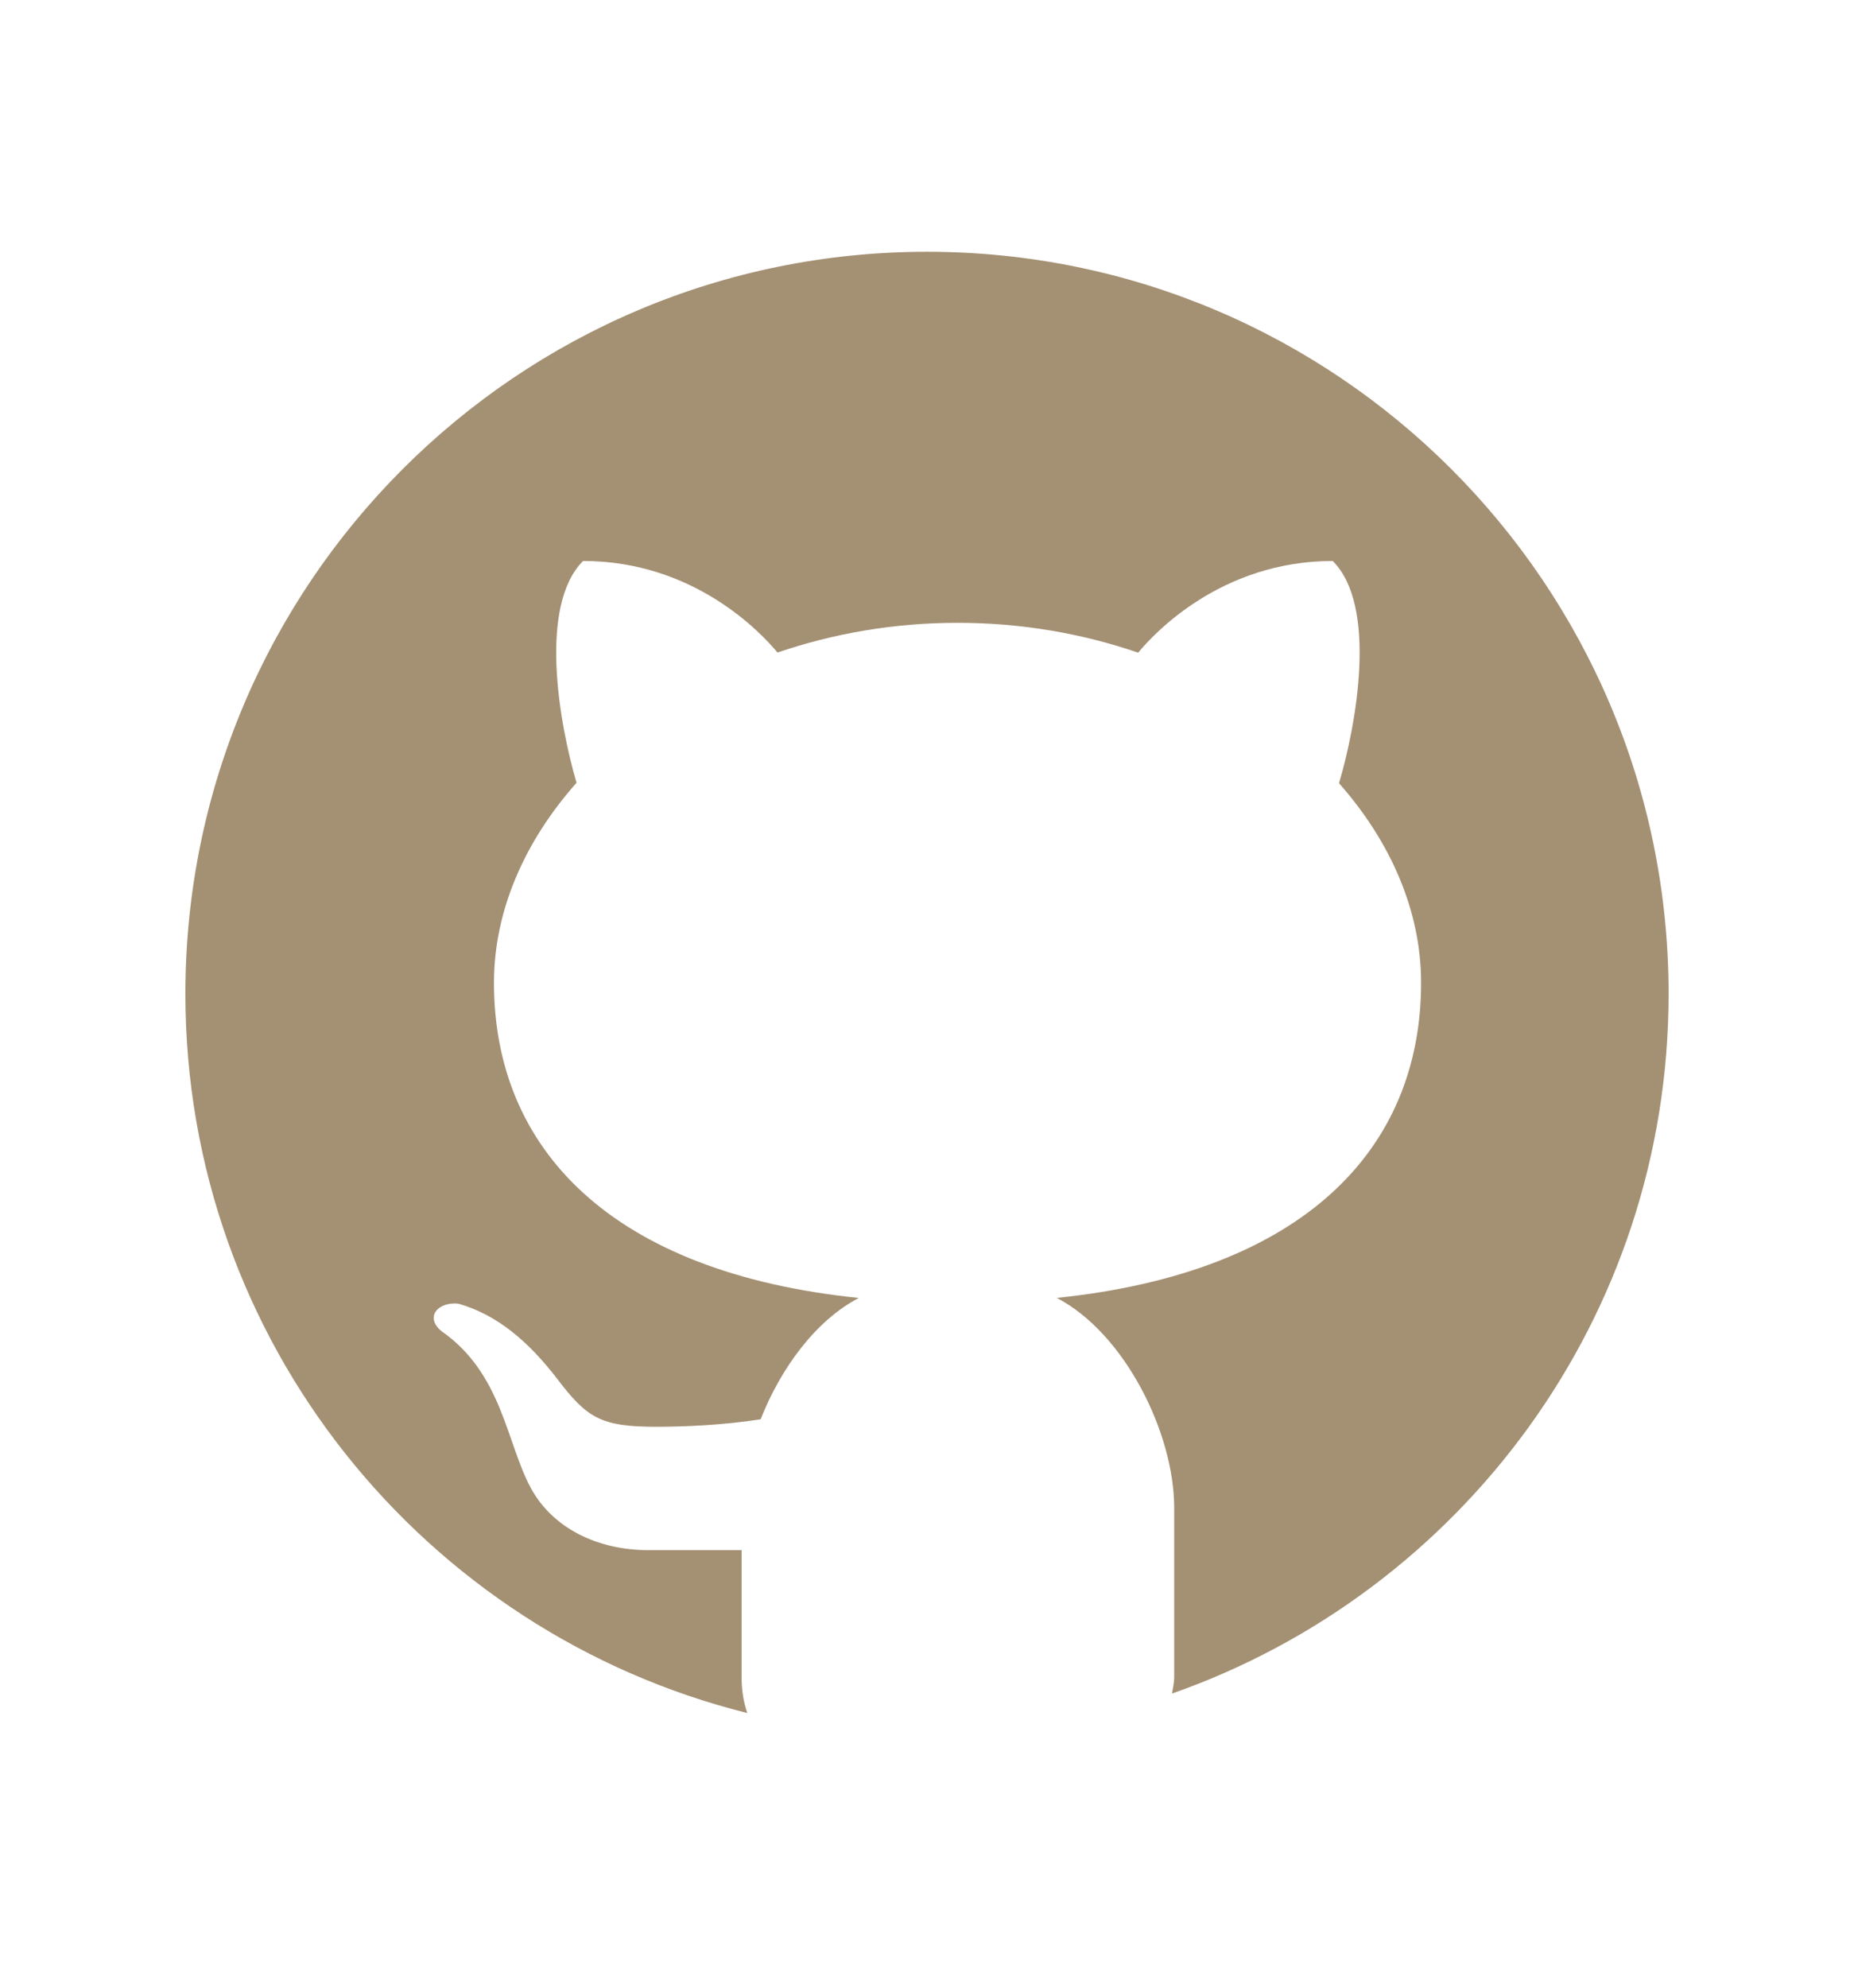 <svg height="30" viewBox="0 0 30 30" width="28" xmlns="http://www.w3.org/2000/svg"><path d="m15 3c-6.627 0-12 5.373-12 12 0 5.623 3.872 10.328 9.092 11.63-.056-.162-.092-.35-.092-.583v-2.051c-.487 0-1.303 0-1.508 0-.821 0-1.551-.353-1.905-1.009-.393-.729-.461-1.844-1.435-2.526-.289-.227-.069-.486.264-.451.615.174 1.125.596 1.605 1.222.478.627.703.769 1.596.769.433 0 1.081-.025 1.691-.121.328-.833.895-1.6 1.588-1.962-3.996-.411-5.903-2.399-5.903-5.098 0-1.162.495-2.286 1.336-3.233-.276-.94-.623-2.857.106-3.587 1.798 0 2.885 1.166 3.146 1.481.896-.307 1.88-.481 2.914-.481 1.036 0 2.024.174 2.922.483.258-.313 1.346-1.483 3.148-1.483.732.731.381 2.656.102 3.594.836.945 1.328 2.066 1.328 3.226 0 2.697-1.904 4.684-5.894 5.097 1.098.573 1.899 2.183 1.899 3.396v2.734c0 .104-.023.179-.035.268 4.676-1.639 8.035-6.079 8.035-11.315 0-6.627-5.373-12-12-12z" fill="#A49073"/></svg>